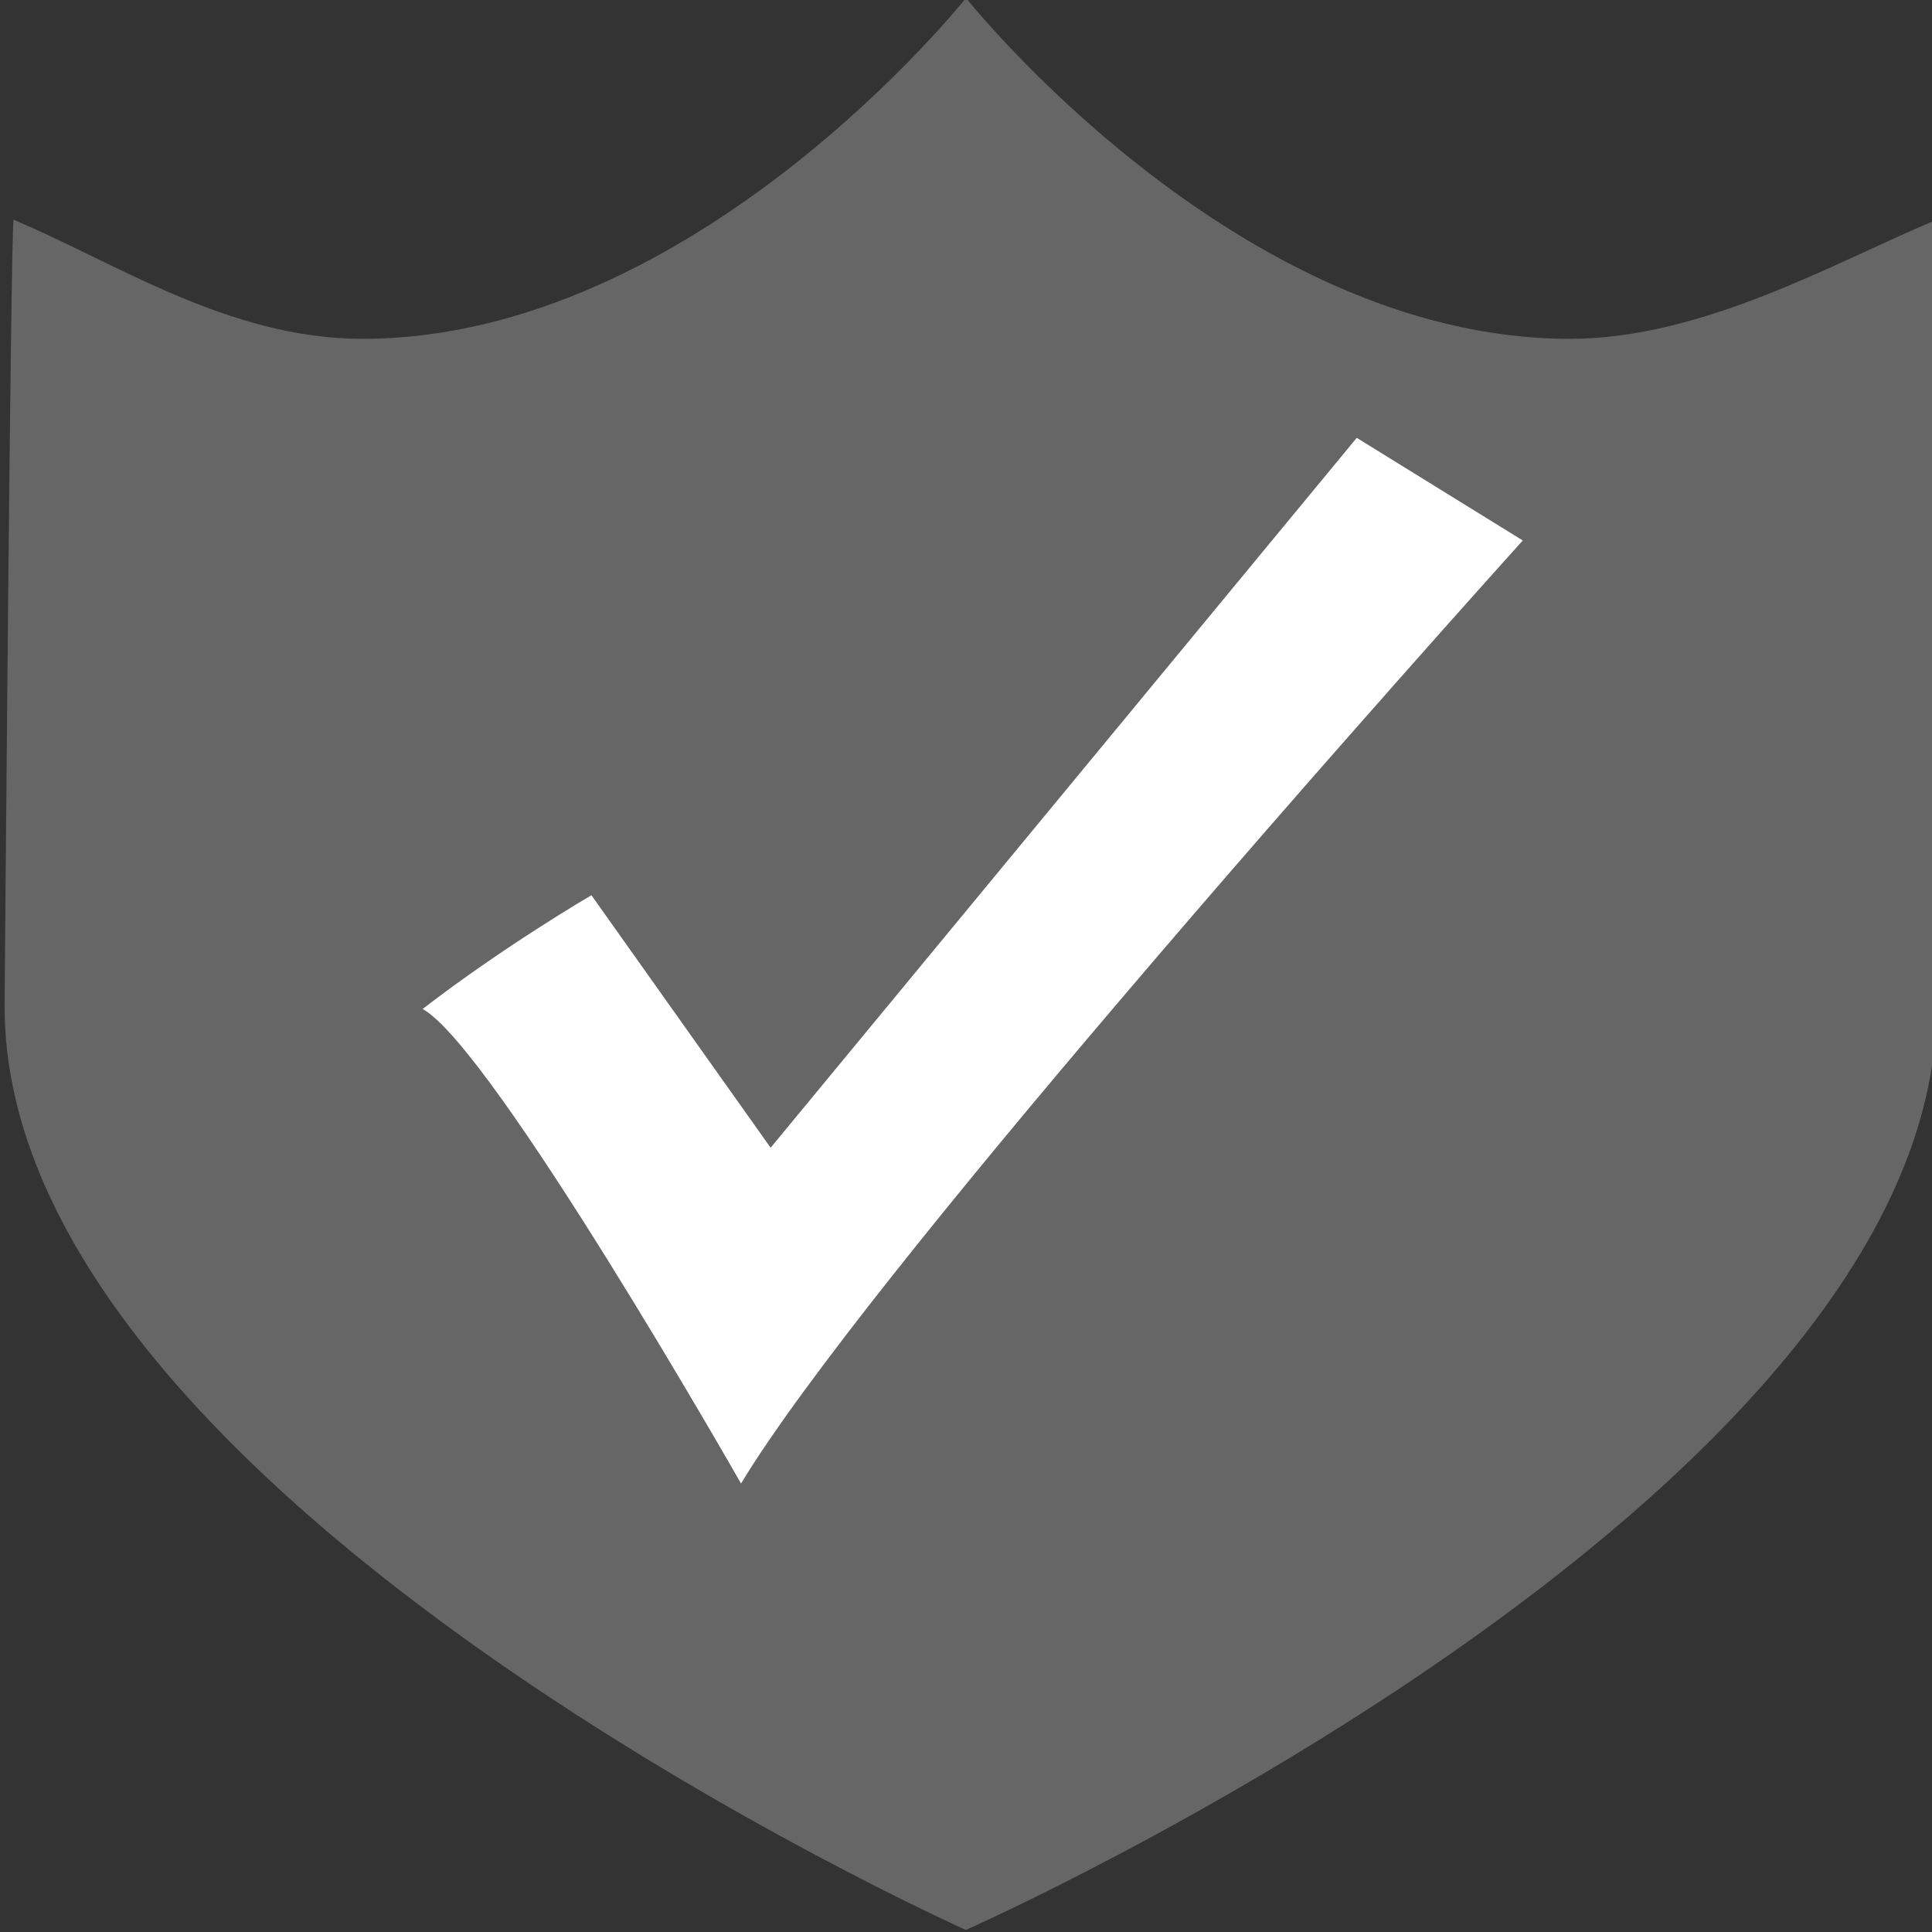 <?xml version="1.0" encoding="UTF-8" standalone="no"?>
<svg width="16px" height="16px" viewBox="0 0 16 16" version="1.1" xmlns="http://www.w3.org/2000/svg" xmlns:xlink="http://www.w3.org/1999/xlink" xmlns:sketch="http://www.bohemiancoding.com/sketch/ns">
    <rect x="0" y="0" width="16" height="16" fill="#333333" stroke="none"/>
    <!-- Generator: Sketch 3.0.3 (7891) - http://www.bohemiancoding.com/sketch -->
    <title>Safe_icon</title>
    <desc>Created with Sketch.</desc>
    <defs></defs>
    <g id="Page-1" stroke="none" stroke-width="1" fill="none" fill-rule="evenodd" sketch:type="MSPage">
        <g id="Safe_icon" sketch:type="MSArtboardGroup">
            <path d="M16.038,8.336 C16.038,12.423 7.999,15.983 7.999,15.983 C7.999,15.983 0.038,12.423 0.038,8.336 C0.038,8.336 0.087,2 0.112,1.82 C0.941,2.165 1.891,2.806 3,2.806 C5.761,2.806 8,-0.017 8,-0.017 C8,-0.017 10.239,2.806 13,2.806 C14.109,2.806 15.209,2.165 16.038,1.82 C16.062,2.001 16.038,8.336 16.038,8.336 Z" id="Shape" fill="#666666" sketch:type="MSShapeGroup"></path>
            <path d="M3.5,8.356 C4.179,7.832 4.898,7.414 4.898,7.414 L6.382,9.505 L11.236,3.626 L12.611,4.476 C12.611,4.476 10.93,6.338 9.253,8.31 C7.947,9.844 6.644,11.445 6.137,12.286 C6.137,12.286 4.079,8.673 3.5,8.356 Z" id="Type-something" fill="#FFFFFF" sketch:type="MSShapeGroup"></path>
        </g>
    </g>
</svg>